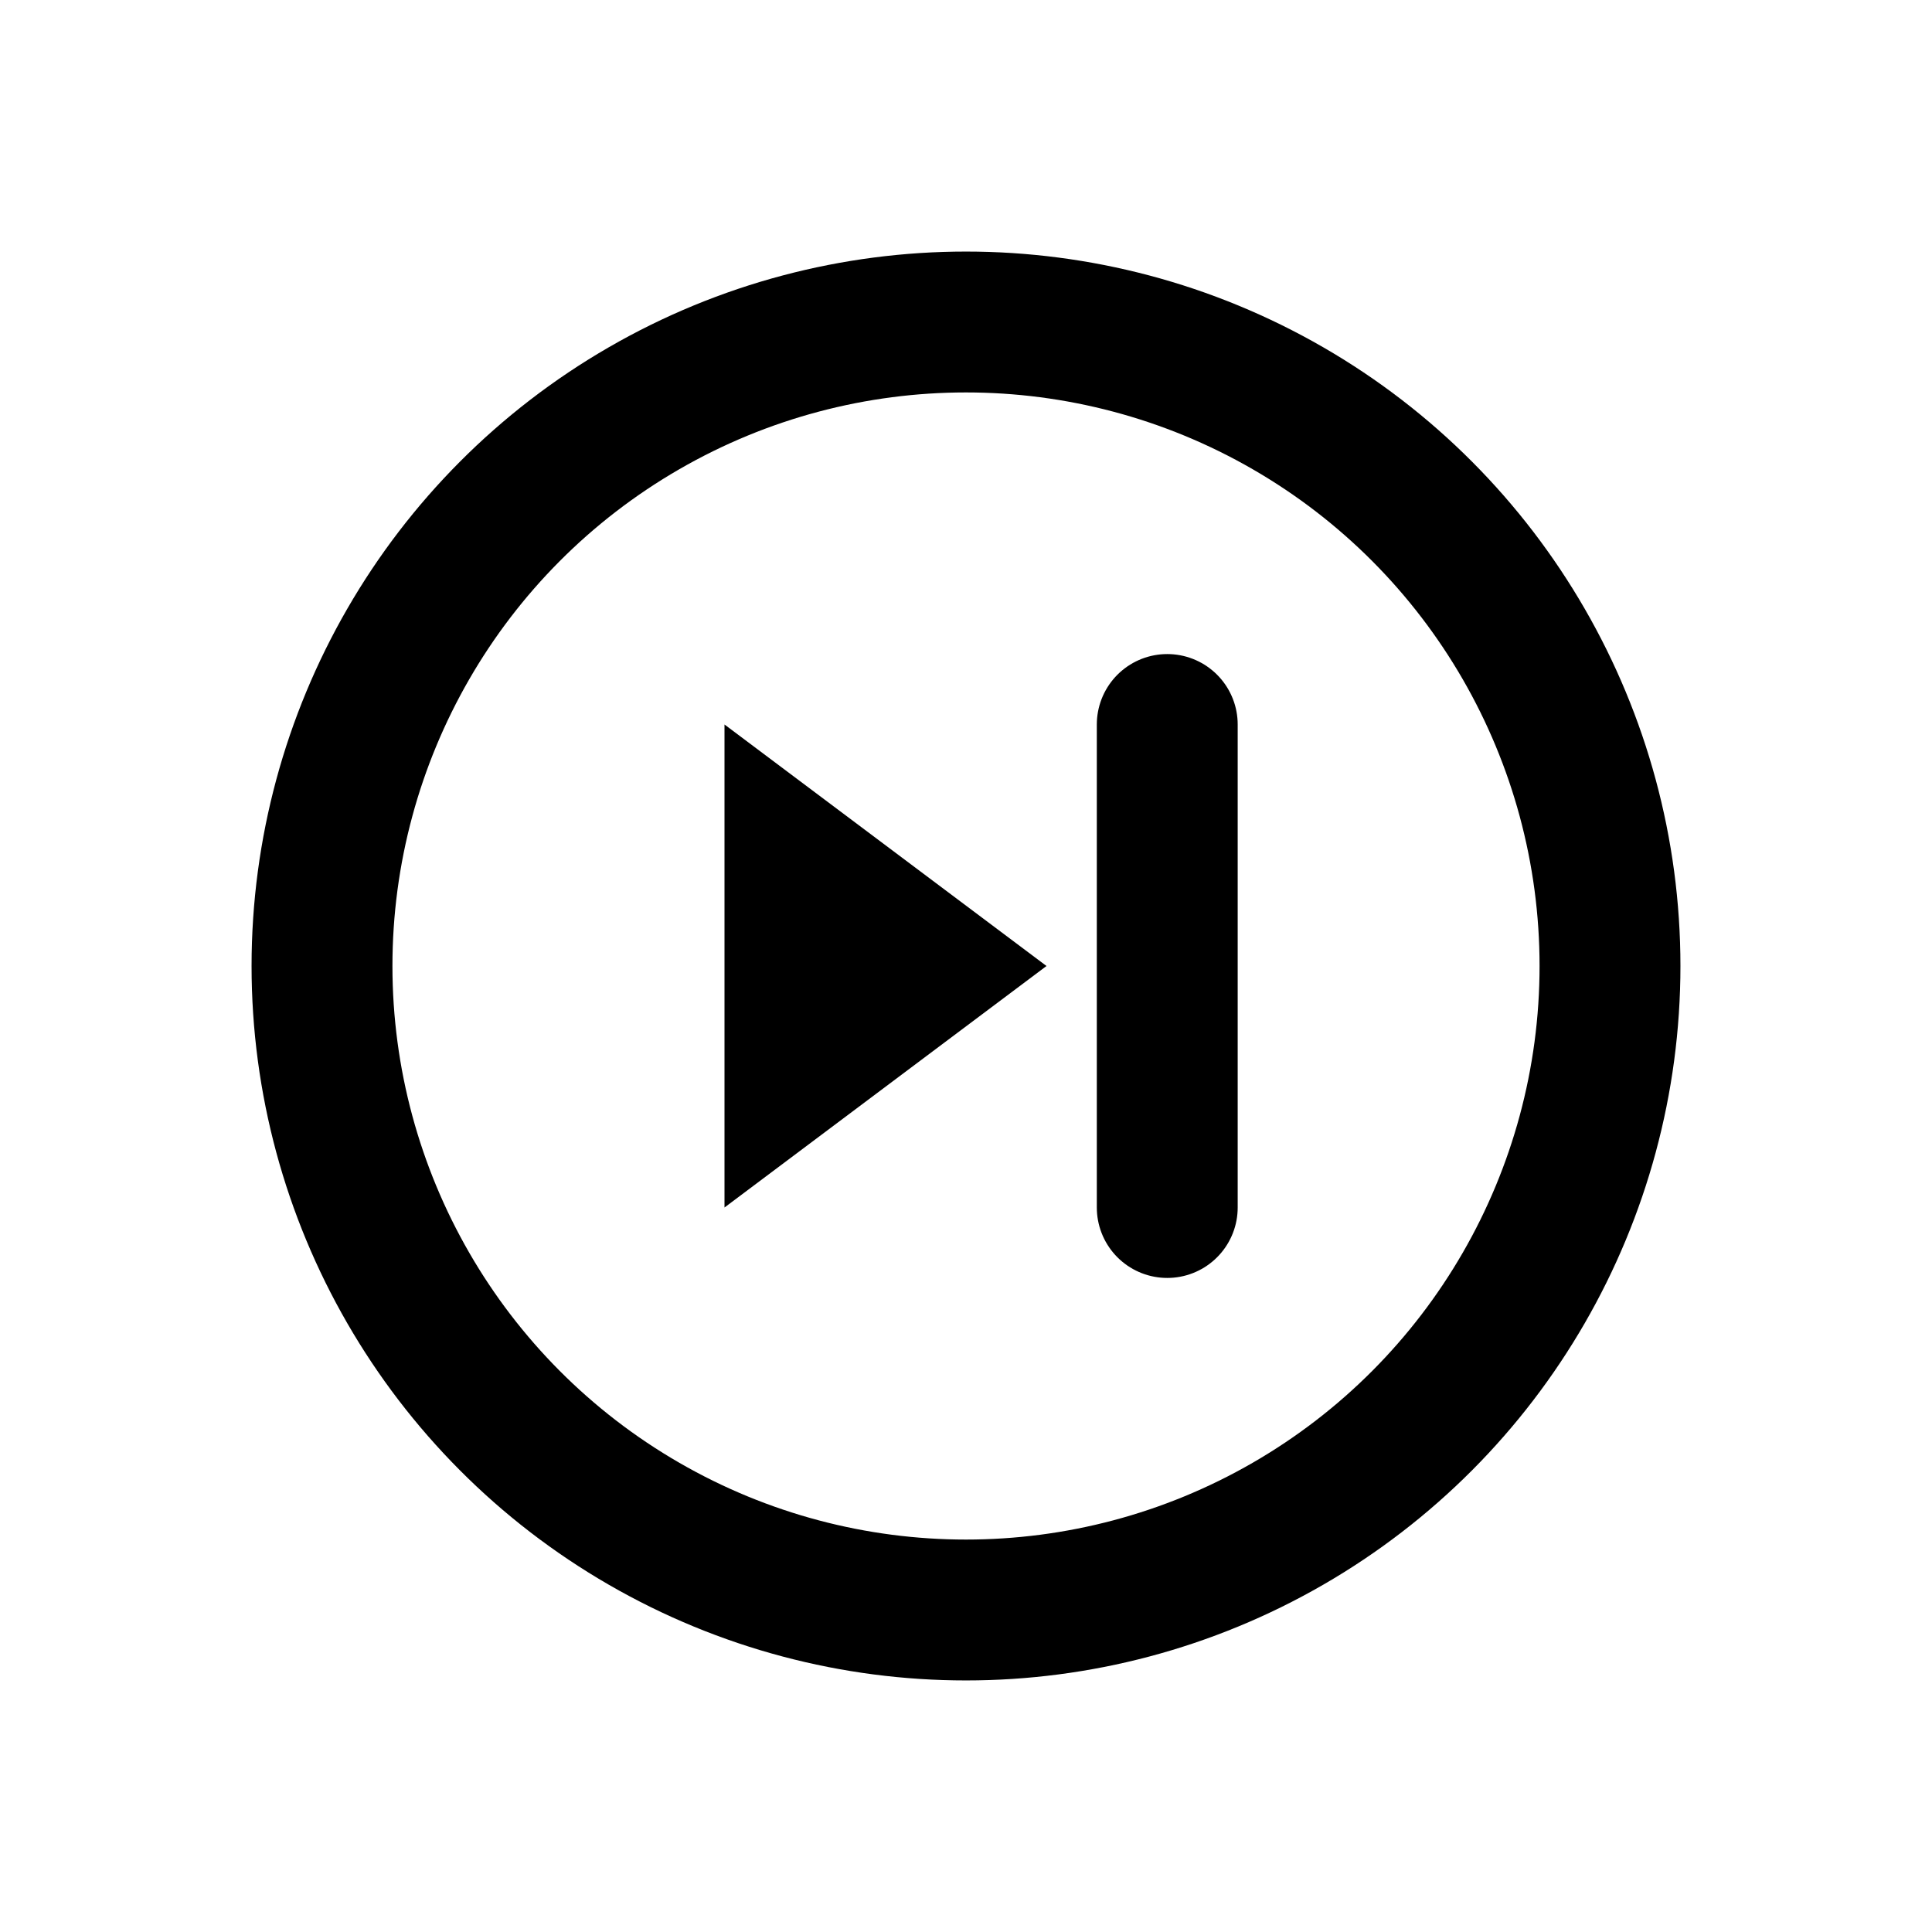 <svg xmlns="http://www.w3.org/2000/svg" width="24" height="24" viewBox="0 0 24 24" fill="none" stroke="currentColor" stroke-width="1.75" stroke-linecap="round" stroke-linejoin="round">

<circle cx="12" cy="12" r="8"/>
<path d="M9 9l4 3-4 3z" fill="currentColor" stroke="none"/>
<path d="M14.5 9v6"/>

</svg>
